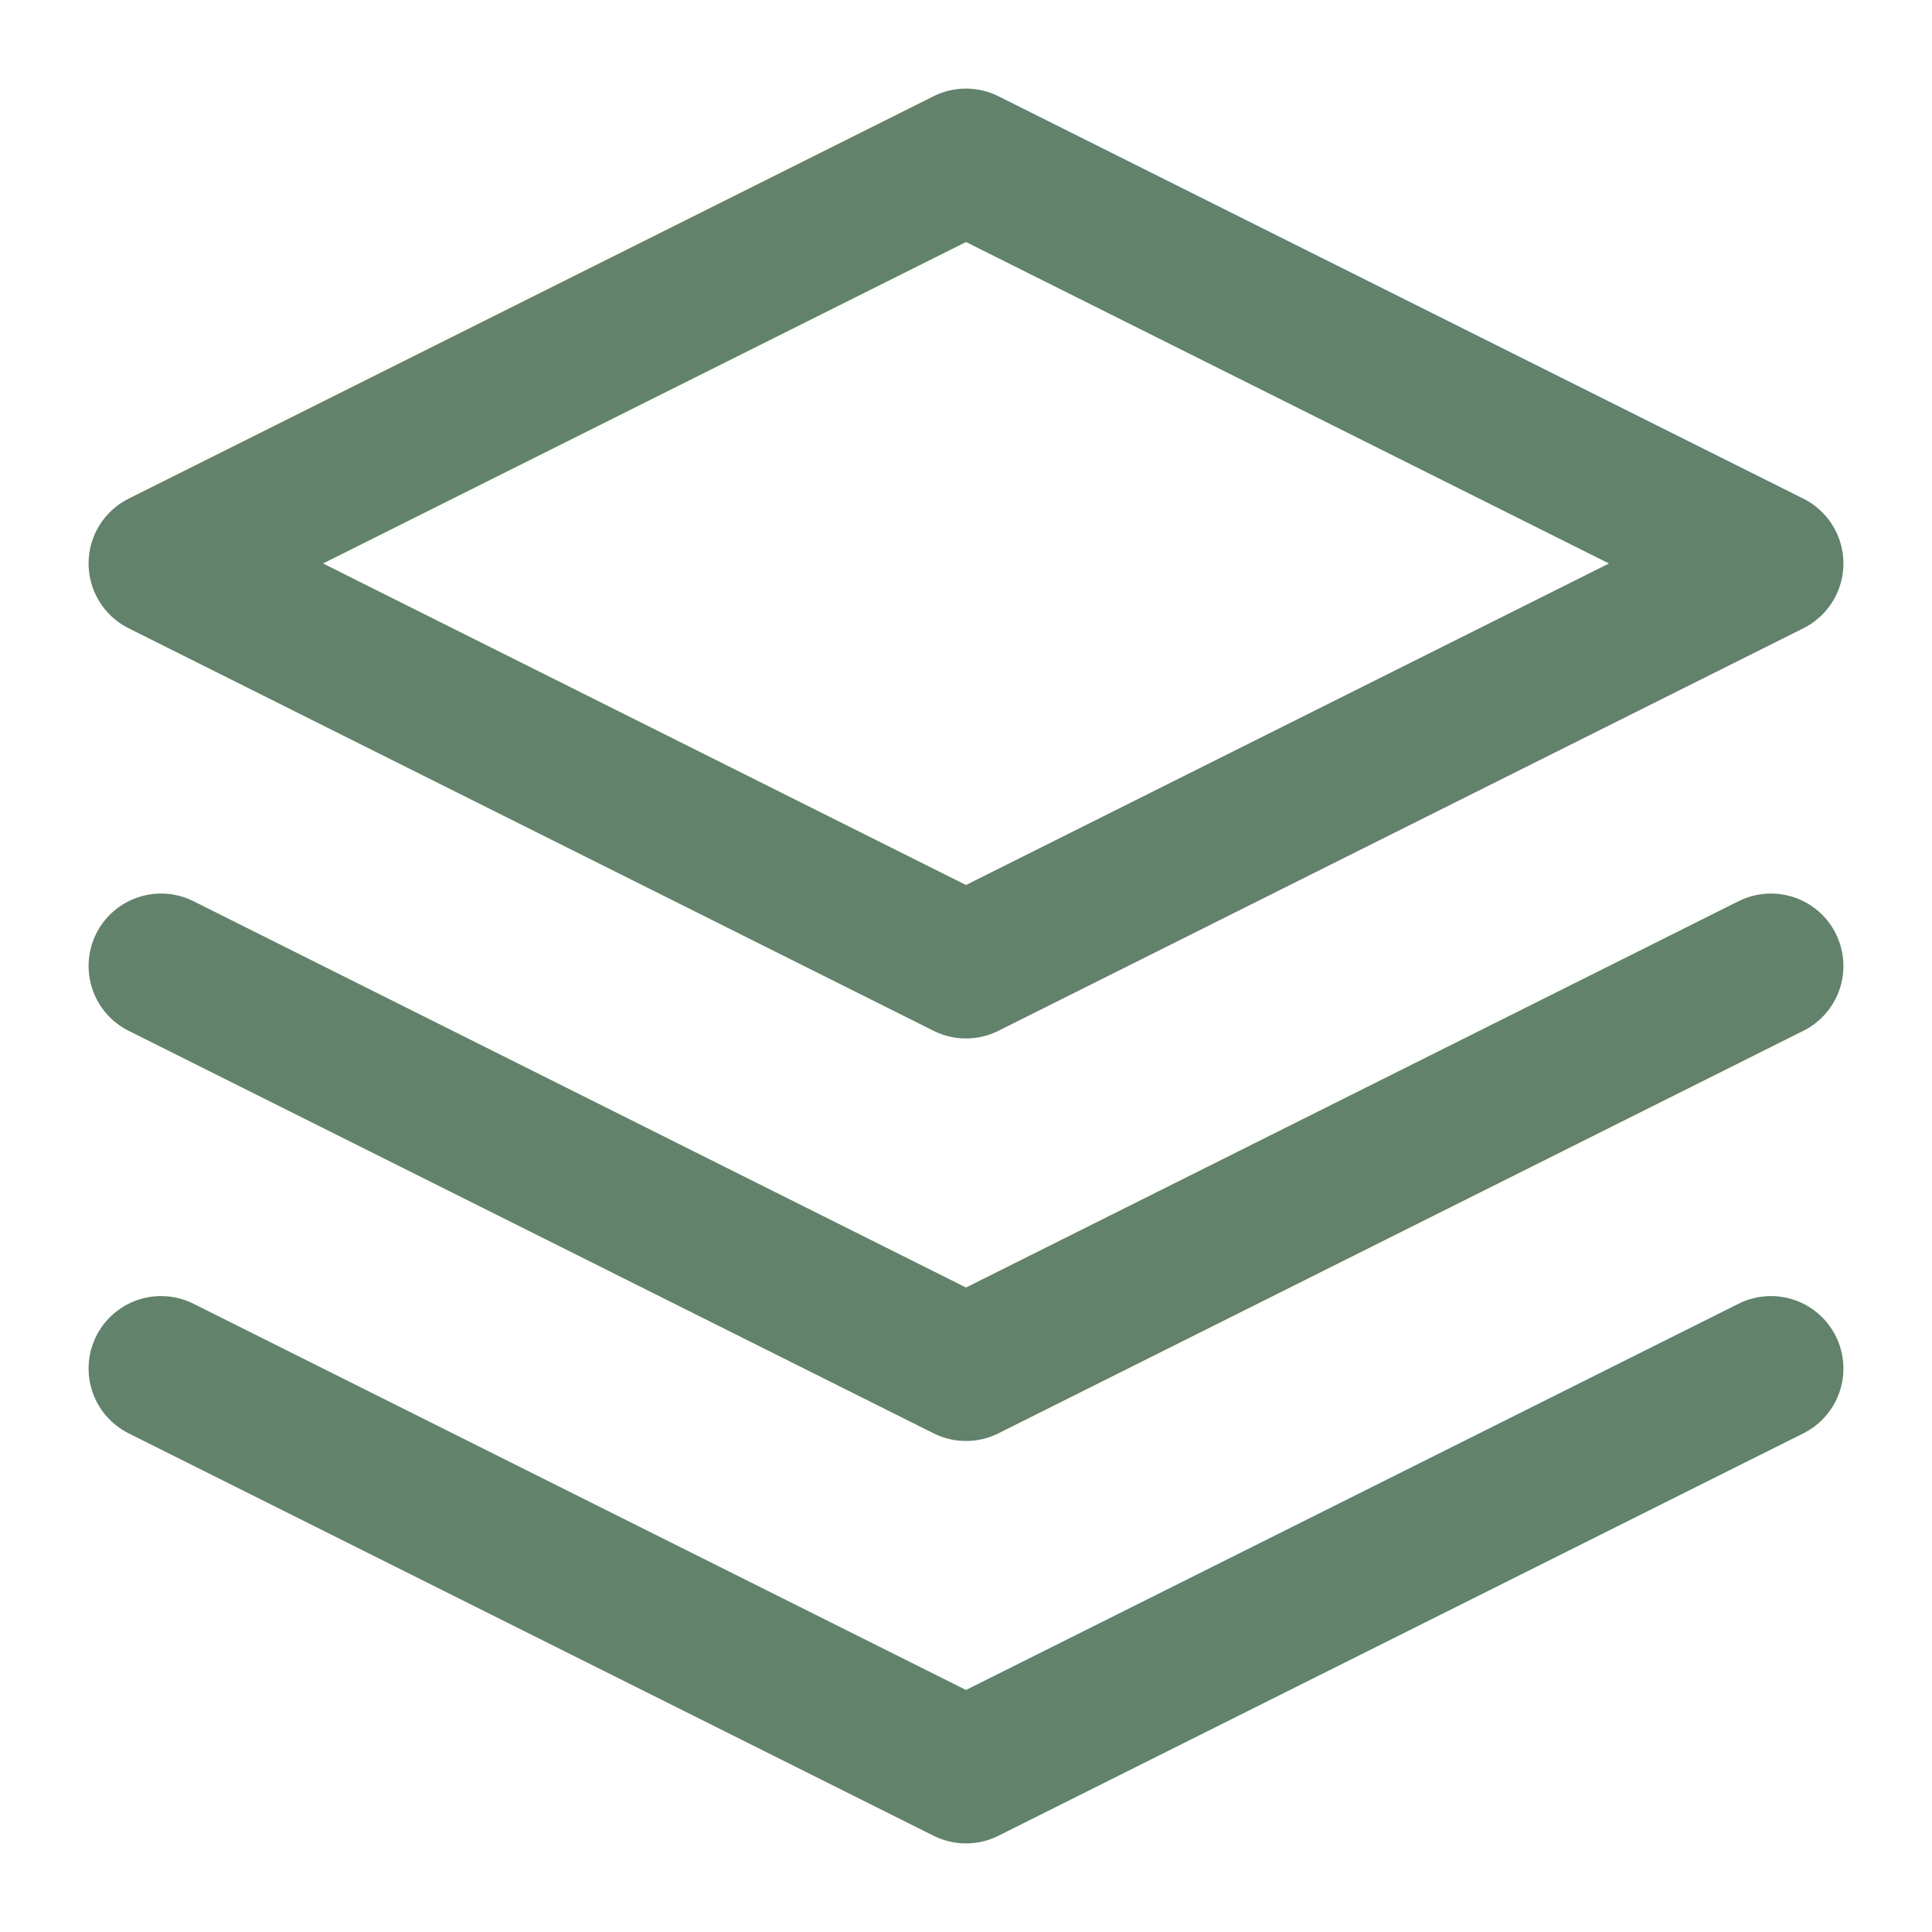<svg width="20" height="20" viewBox="0 0 20 20" fill="none" xmlns="http://www.w3.org/2000/svg">
<g clip-path="url(#clip0_27_666)">
<path d="M10 1.667L1.667 5.833L10 10L18.333 5.833L10 1.667Z" stroke="#62826B" stroke-width="1.5" stroke-linecap="round" stroke-linejoin="round"/>
<path d="M1.667 14.167L10 18.333L18.333 14.167" stroke="#62826B" stroke-width="1.5" stroke-linecap="round" stroke-linejoin="round"/>
<path d="M1.667 10L10 14.167L18.333 10" stroke="#62826B" stroke-width="1.5" stroke-linecap="round" stroke-linejoin="round"/>
</g>
<defs>
<clipPath id="clip0_27_666">
<rect width="20" height="20" fill="white"/>
</clipPath>
</defs>
</svg>
